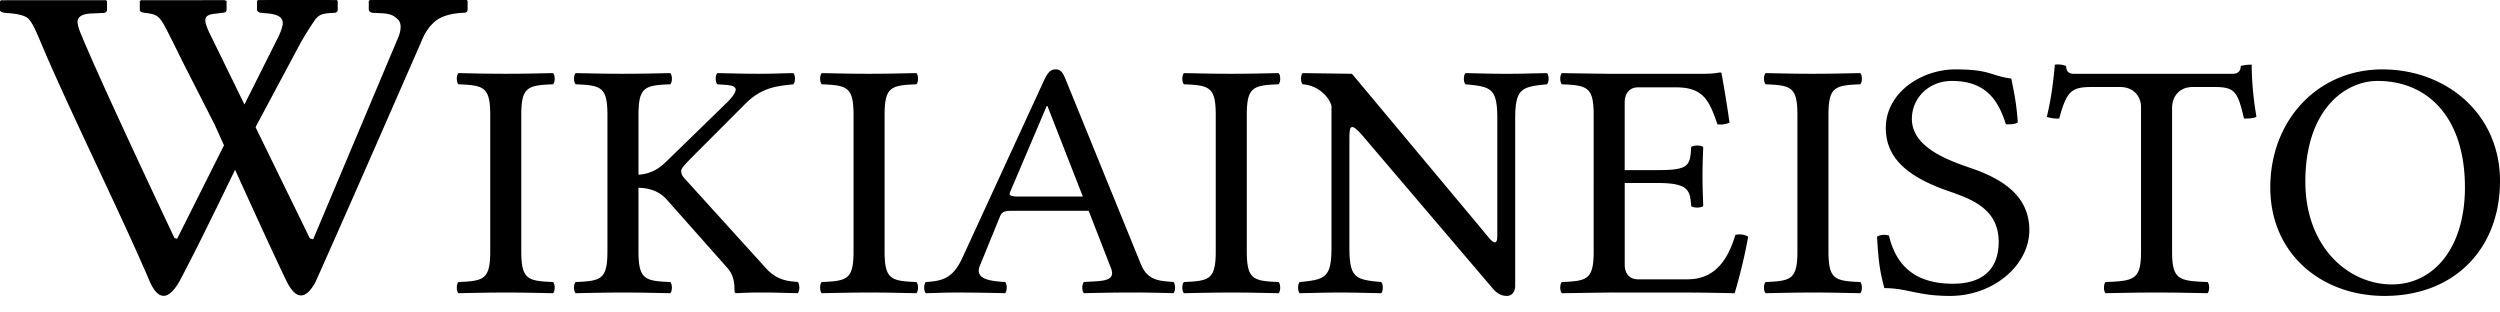 <svg xmlns="http://www.w3.org/2000/svg" width="120" height="15" fill="none"><path fill="#000" d="M26.546 13.537c.105.097.105.44 0 .537-.877-.016-1.385-.032-2.261-.032-.895 0-1.42.016-2.28.032-.104-.098-.104-.44 0-.537 1.228-.049 1.526-.13 1.526-1.482V5.528c0-1.351-.298-1.433-1.525-1.482-.105-.098-.105-.44 0-.537.876.016 1.384.032 2.261.032.894 0 1.42-.016 2.279-.032.105.097.105.44 0 .537-1.227.049-1.525.13-1.525 1.482v6.527c0 1.352.298 1.433 1.525 1.482ZM32.172 13.537c.105.097.105.44 0 .537-.877-.016-1.385-.032-2.261-.032-.894 0-1.42.016-2.279.032-.105-.098-.105-.44 0-.537 1.227-.049 1.525-.13 1.525-1.482V5.528c0-1.351-.298-1.433-1.525-1.482-.105-.098-.105-.44 0-.537.876.016 1.385.032 2.261.032.894 0 1.42-.016 2.279-.032.105.097.105.44 0 .537-1.227.049-1.525.13-1.525 1.482v2.86c.613-.05.98-.289 1.332-.63l2.945-2.866c.843-.869.142-.791-.491-.846-.105-.098-.105-.44 0-.537.824.016 1.28.032 1.98.032.702 0 .842-.016 1.666-.032.105.097.105.44 0 .537-.701.081-1.472.114-2.279.911l-2.453 2.458c-.574.575-.65.684-.65.798 0 .13.053.244.211.406l3.839 4.233c.589.677 1.229.641 1.542.683.106.098.106.44 0 .537-.824-.016-1.087-.032-1.77-.032-.526 0-.824.017-1.174.032-.07 0-.088-.048-.088-.097 0-.296-.002-.73-.35-1.123l-2.858-3.223c-.35-.419-.813-.6-1.402-.617v3.042c0 1.353.298 1.434 1.525 1.483ZM43.985 13.537c.105.097.105.44 0 .537-.877-.016-1.385-.032-2.261-.032-.894 0-1.42.016-2.28.032-.104-.098-.104-.44 0-.537 1.228-.049 1.526-.13 1.526-1.482V5.528c0-1.351-.298-1.433-1.525-1.482-.105-.098-.105-.44 0-.537.876.016 1.385.032 2.261.032.894 0 1.42-.016 2.279-.032.105.097.105.44 0 .537-1.227.049-1.525.13-1.525 1.482v6.527c0 1.352.298 1.433 1.525 1.482ZM48.243 13.537c.106.097.106.44 0 .537A95.796 95.796 0 0 0 46 14.042c-.684 0-.912.016-1.56.032-.105-.098-.105-.44 0-.537.762-.049 1.29-.15 1.752-1.156l3.897-8.47c.2-.436.333-.582.59-.582.246 0 .346.175.474.489l3.593 8.823c.325.838.898.838 1.578.895.105.097.105.44 0 .537a75.446 75.446 0 0 0-1.999-.033c-.683 0-1.647.017-2.296.033-.105-.098-.105-.44 0-.537.834-.056 1.558.003 1.297-.668l-1.07-2.751h-3.645c-.42 0-.526.065-.613.277l-.964 2.36c-.273.67.55.74 1.21.783Zm3.734-4.102-1.7-4.346h-.035l-1.757 4.13c-.073.175.053.216.442.216h3.05ZM61.371 13.537c.105.097.105.44 0 .537-.877-.016-1.384-.032-2.261-.032-.894 0-1.42.016-2.279.032-.105-.098-.105-.44 0-.537 1.227-.049 1.525-.13 1.525-1.482V5.528c0-1.351-.297-1.433-1.525-1.482-.105-.098-.105-.44 0-.537.877.016 1.385.032 2.262.032.894 0 1.42-.016 2.278-.032.106.097.106.44 0 .537-1.227.049-1.525.13-1.525 1.482v6.527c0 1.352.298 1.433 1.525 1.482ZM70.345 4.047c-.105-.098-.105-.44 0-.538.877.017 1.192.033 1.946.033.77 0 1.104-.017 1.963-.033.105.098.105.44 0 .538-1.227.114-1.525.211-1.525 1.66V13.7c0 .309-.157.504-.403.504-.281 0-.509-.146-.702-.39l-6.117-7.18c-.298-.357-.491-.536-.596-.536-.14 0-.14.244-.14.797v4.982c0 1.481.298 1.546 1.525 1.66.105.097.105.44 0 .537-.877-.016-1.193-.032-1.946-.032-.771 0-1.104.016-1.963.032-.105-.098-.105-.44 0-.537 1.227-.114 1.525-.212 1.525-1.66V5.088c-.105-.423-.631-.992-1.384-1.041-.106-.098-.106-.44 0-.538l2.366.033 6.012 7.195c.508.602.701.895.841.895.124 0 .124-.18.124-.488V5.707c0-1.481-.299-1.546-1.526-1.66ZM81.177 7.058c.105-.097.472-.097.578 0-.018.49-.035.847-.035 1.4 0 .554.018.863.035 1.433-.105.097-.473.097-.578 0-.053-.733-.106-1.107-1.595-1.107h-1.595v3.923c0 .44.245.7.631.7h2.384c1.331 0 1.945-.96 2.296-2.132a.86.86 0 0 1 .613.081c-.14.83-.403 1.905-.648 2.719 0 0-1.403-.032-2.244-.032H77.25s-1.42.016-2.279.032c-.105-.098-.105-.44 0-.537 1.227-.05 1.525-.13 1.525-1.482V5.528c0-1.35-.298-1.432-1.525-1.481-.105-.098-.105-.44 0-.537.877.016 2.261.032 2.261.032h4.47c.421 0 .561-.016.859-.065.053 0 .07.016.07.049.035.13.298 1.693.385 2.36-.171.076-.36.11-.579.081-.385-1.123-.666-1.774-1.98-1.774h-1.84c-.421 0-.632.325-.632.716v3.256h1.595c1.492 0 1.544-.212 1.597-1.107ZM89.291 13.537c.106.097.106.44 0 .537-.876-.016-1.384-.032-2.26-.032-.895 0-1.42.016-2.28.032-.105-.098-.105-.44 0-.537 1.227-.049 1.525-.13 1.525-1.482V5.528c0-1.351-.297-1.433-1.525-1.482-.105-.098-.105-.44 0-.537.877.016 1.385.032 2.261.032.894 0 1.42-.016 2.28-.032.105.097.105.44 0 .537-1.228.049-1.526.13-1.526 1.482v6.527c0 1.352.299 1.433 1.525 1.482ZM96.855 5.87c-.157.114-.368.094-.57.098-.35-1.075-.893-2.083-2.595-2.083-1.12 0-1.92.83-1.92 1.822 0 1.596 2.378 2.17 3.234 2.507 1.264.502 2.404 1.283 2.404 2.832 0 1.66-1.694 3.158-3.81 3.158-1.556 0-2.045-.374-3.149-.374-.21-.797-.28-1.22-.35-2.474a.747.747 0 0 1 .57-.049c.385 1.62 1.44 2.312 3.077 2.312 1.399 0 2.19-.684 2.19-2.003 0-1.869-1.781-2.175-2.886-2.62-1.358-.549-2.531-1.333-2.531-2.849 0-1.725 1.735-2.816 3.338-2.816 1.71 0 1.671.309 2.684.44.182.862.252 1.318.314 2.099ZM105.96 13.537c.105.097.105.44 0 .537-.877-.016-1.49-.032-2.437-.032-.964 0-1.595.016-2.454.032-.105-.097-.105-.44 0-.537 1.403-.049 1.7-.13 1.7-1.482V5.137c0-.505-.35-.96-.999-.96h-1.384c-.964 0-1.192.211-1.543 1.513a1.601 1.601 0 0 1-.596-.081c.21-.863.316-1.71.386-2.507.273-.026.406.02.544.065 0 .098 0 .375.368.375h7.624c.369 0 .386-.277.386-.375.175-.049.351-.063.526-.065 0 .798.088 1.677.228 2.507-.2.091-.398.076-.596.081-.298-1.253-.42-1.513-1.384-1.513h-1.087c-.631 0-.982.455-.982 1.008v6.87c-.001 1.352.297 1.433 1.7 1.482ZM114.46 14.204c-3.014 0-5.486-2.002-5.486-5.209 0-3.19 2.244-5.664 5.382-5.664 3.067 0 5.644 2.132 5.644 5.356 0 3.255-2.191 5.517-5.54 5.517Zm-3.803-5.485c0 3.125 2.051 4.933 4.155 4.933 1.997 0 3.505-1.743 3.505-4.657 0-3.385-1.805-5.11-4.189-5.11-1.595-.001-3.471 1.415-3.471 4.834ZM14.797 0H15.26l.14.001h.365l.261.002h.138l.047.043V.45c0 .112-.063.167-.187.167-.607.029-.732.089-.954.409-.122.175-.361.55-.61.972l-2.132 3.988-.06.124 2.606 5.334.158.043 4.105-9.743c.143-.393.121-.672-.062-.835-.184-.16-.314-.254-.79-.274L17.9.615a.226.226 0 0 1-.135-.048.14.14 0 0 1-.064-.118V.043L17.759 0h4.638l.048.042v.406c0 .11-.063.165-.187.165-.607.027-1.058.159-1.35.394-.292.237-.52.564-.684.988 0 0-1.165 2.667-2.422 5.53l-.217.493a850.566 850.566 0 0 1-2.428 5.491c-.495.942-.981.856-1.409-.027-.35-.721-.947-2.011-1.547-3.321l-.283-.62-.634-1.392c-.226.467-.474.977-.728 1.496l-.198.405-.1.203-.199.404a103.906 103.906 0 0 1-1.438 2.837c-.576 1.002-1.051.871-1.43.026C5.88 10.425 3.186 4.988 1.918 1.94c-.235-.56-.412-.92-.579-1.063C1.171.737.822.652.292.624.097.602 0 .555 0 .479V.054L.047.013.477.01h3.38l.766.001H5.09l.047.042v.404c0 .112-.071.166-.21.166L4.4.646c-.451.018-.677.154-.677.404 0 .116.048.305.153.56 1.01 2.46 4.499 9.817 4.499 9.817l.127.034 2.25-4.486c-.276-.607-.45-.996-.45-.996L8.754 2.94l-.4-.81C7.674.785 7.69.713 7.002.623 6.81.597 6.71.572 6.71.477V.051L6.77.009h1.944L10.77.007l.106.035v.424c0 .097-.07.147-.21.147l-.29.041c-.733.057-.613.357-.126 1.327l1.483 3.035 1.64-3.272c.257-.558.225-.726.128-.859l-.022-.028c-.065-.078-.284-.203-.759-.222l-.186-.02a.223.223 0 0 1-.135-.049.139.139 0 0 1-.063-.118V.044l.058-.041.709-.003h1.694Z"/></svg>